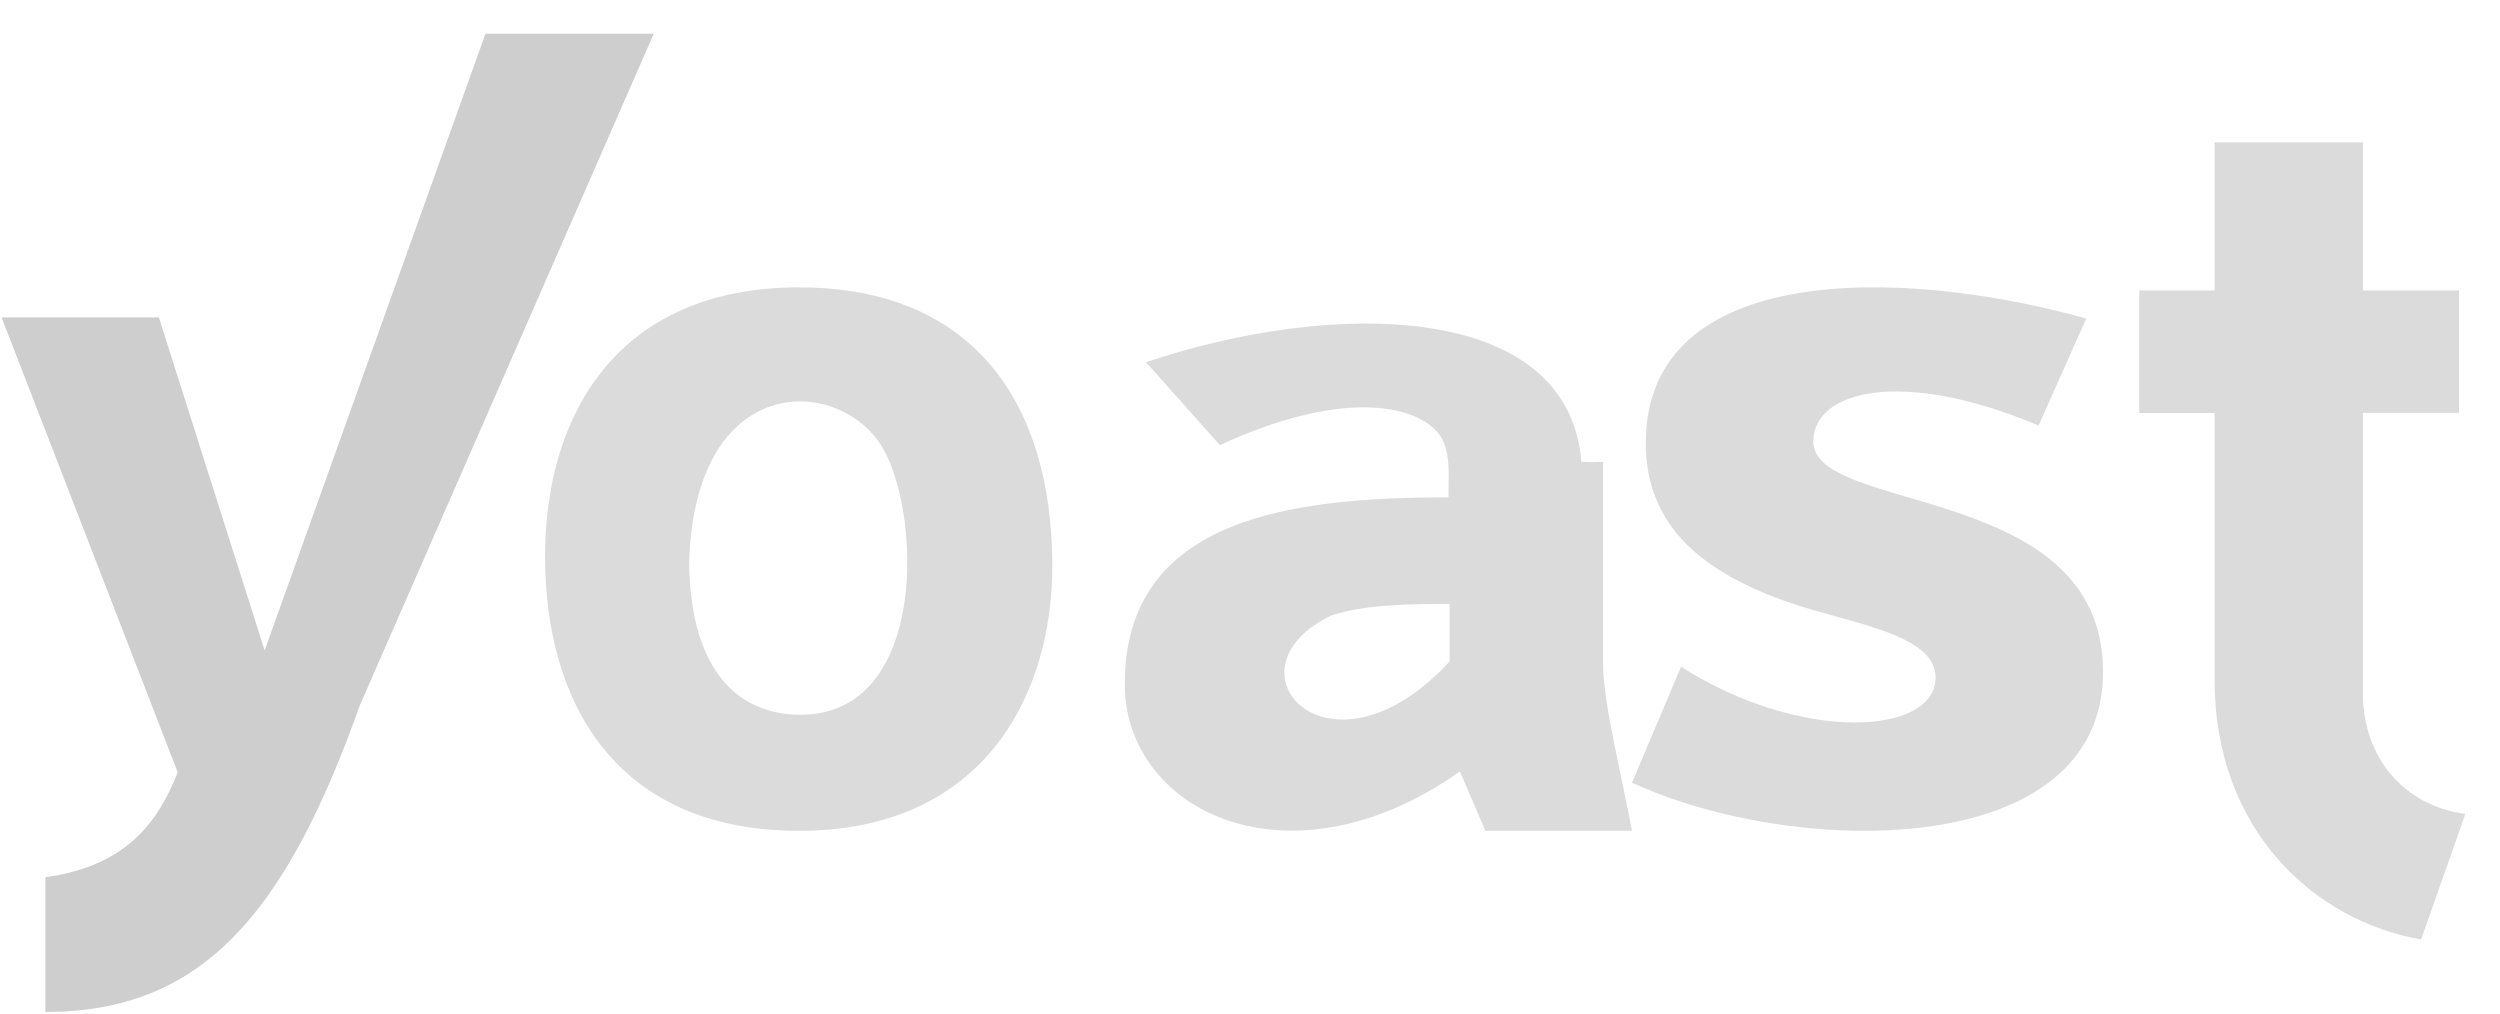 <svg width="69" height="28" viewBox="0 0 69 28" fill="none" xmlns="http://www.w3.org/2000/svg">
<path fill-rule="evenodd" clip-rule="evenodd" d="M15.044 15.354C15.044 11.443 17.048 7.931 22.054 7.931C26.873 7.931 29.032 11.134 29.044 15.592C29.053 19.253 27.091 22.931 22.054 22.931C17.018 22.931 15.044 19.417 15.044 15.354ZM24.273 12.221C22.989 10.346 19.142 10.346 19.02 15.575C19.07 18.527 20.382 19.709 22.054 19.727C25.684 19.771 25.44 13.931 24.273 12.221Z" fill="#B8B8B8" fill-opacity="0.5"/>
<path d="M65.218 19.192V11.396H67.869V8.017H65.218V3.931H61.122V8.017H59.044V11.399H61.122V18.756C61.122 22.933 63.895 25.417 66.822 25.931L68.044 22.464C66.338 22.237 65.234 20.898 65.218 19.192Z" fill="#B8B8B8" fill-opacity="0.5"/>
<path fill-rule="evenodd" clip-rule="evenodd" d="M44.244 12.747V18.282C44.244 19.061 44.469 20.139 44.733 21.399C44.835 21.885 44.942 22.398 45.044 22.931H40.996L40.294 21.293C35.564 24.623 31.044 22.376 31.044 18.881C31.044 14.285 35.65 13.727 39.977 13.727C39.977 13.638 39.979 13.546 39.981 13.451C39.992 12.933 40.004 12.355 39.705 11.965C39.693 11.949 39.679 11.934 39.666 11.92C39.662 11.915 39.657 11.91 39.653 11.905C38.962 11.155 36.98 10.762 33.668 12.285L31.63 9.998C36.716 8.279 43.282 8.268 43.647 12.747C43.846 12.757 44.045 12.757 44.244 12.747ZM36.753 16.985C33.631 18.467 36.68 21.864 40.01 18.255V16.669C38.92 16.669 37.673 16.682 36.753 16.985Z" fill="#B8B8B8" fill-opacity="0.5"/>
<path d="M50.048 12.183C50.048 10.792 52.461 10.141 56.265 11.745L57.58 8.792C52.461 7.361 45.47 7.238 45.423 12.183C45.403 14.553 47.048 15.829 49.419 16.642C51.06 17.206 53.431 17.497 53.423 18.705C53.414 20.282 49.74 20.524 46.396 18.402L45.044 21.602C49.605 23.698 58.089 23.757 58.044 18.502C58.006 13.308 50.048 14.198 50.048 12.183Z" fill="#B8B8B8" fill-opacity="0.5"/>
<path d="M13.399 0.931L7.304 17.952L4.385 8.761H0.044L4.904 21.313C4.36 22.713 3.456 23.912 1.253 24.21V27.931C5.543 27.931 7.863 25.28 9.932 19.467L18.044 0.931H13.399Z" fill="#CECECE"/>
</svg>
